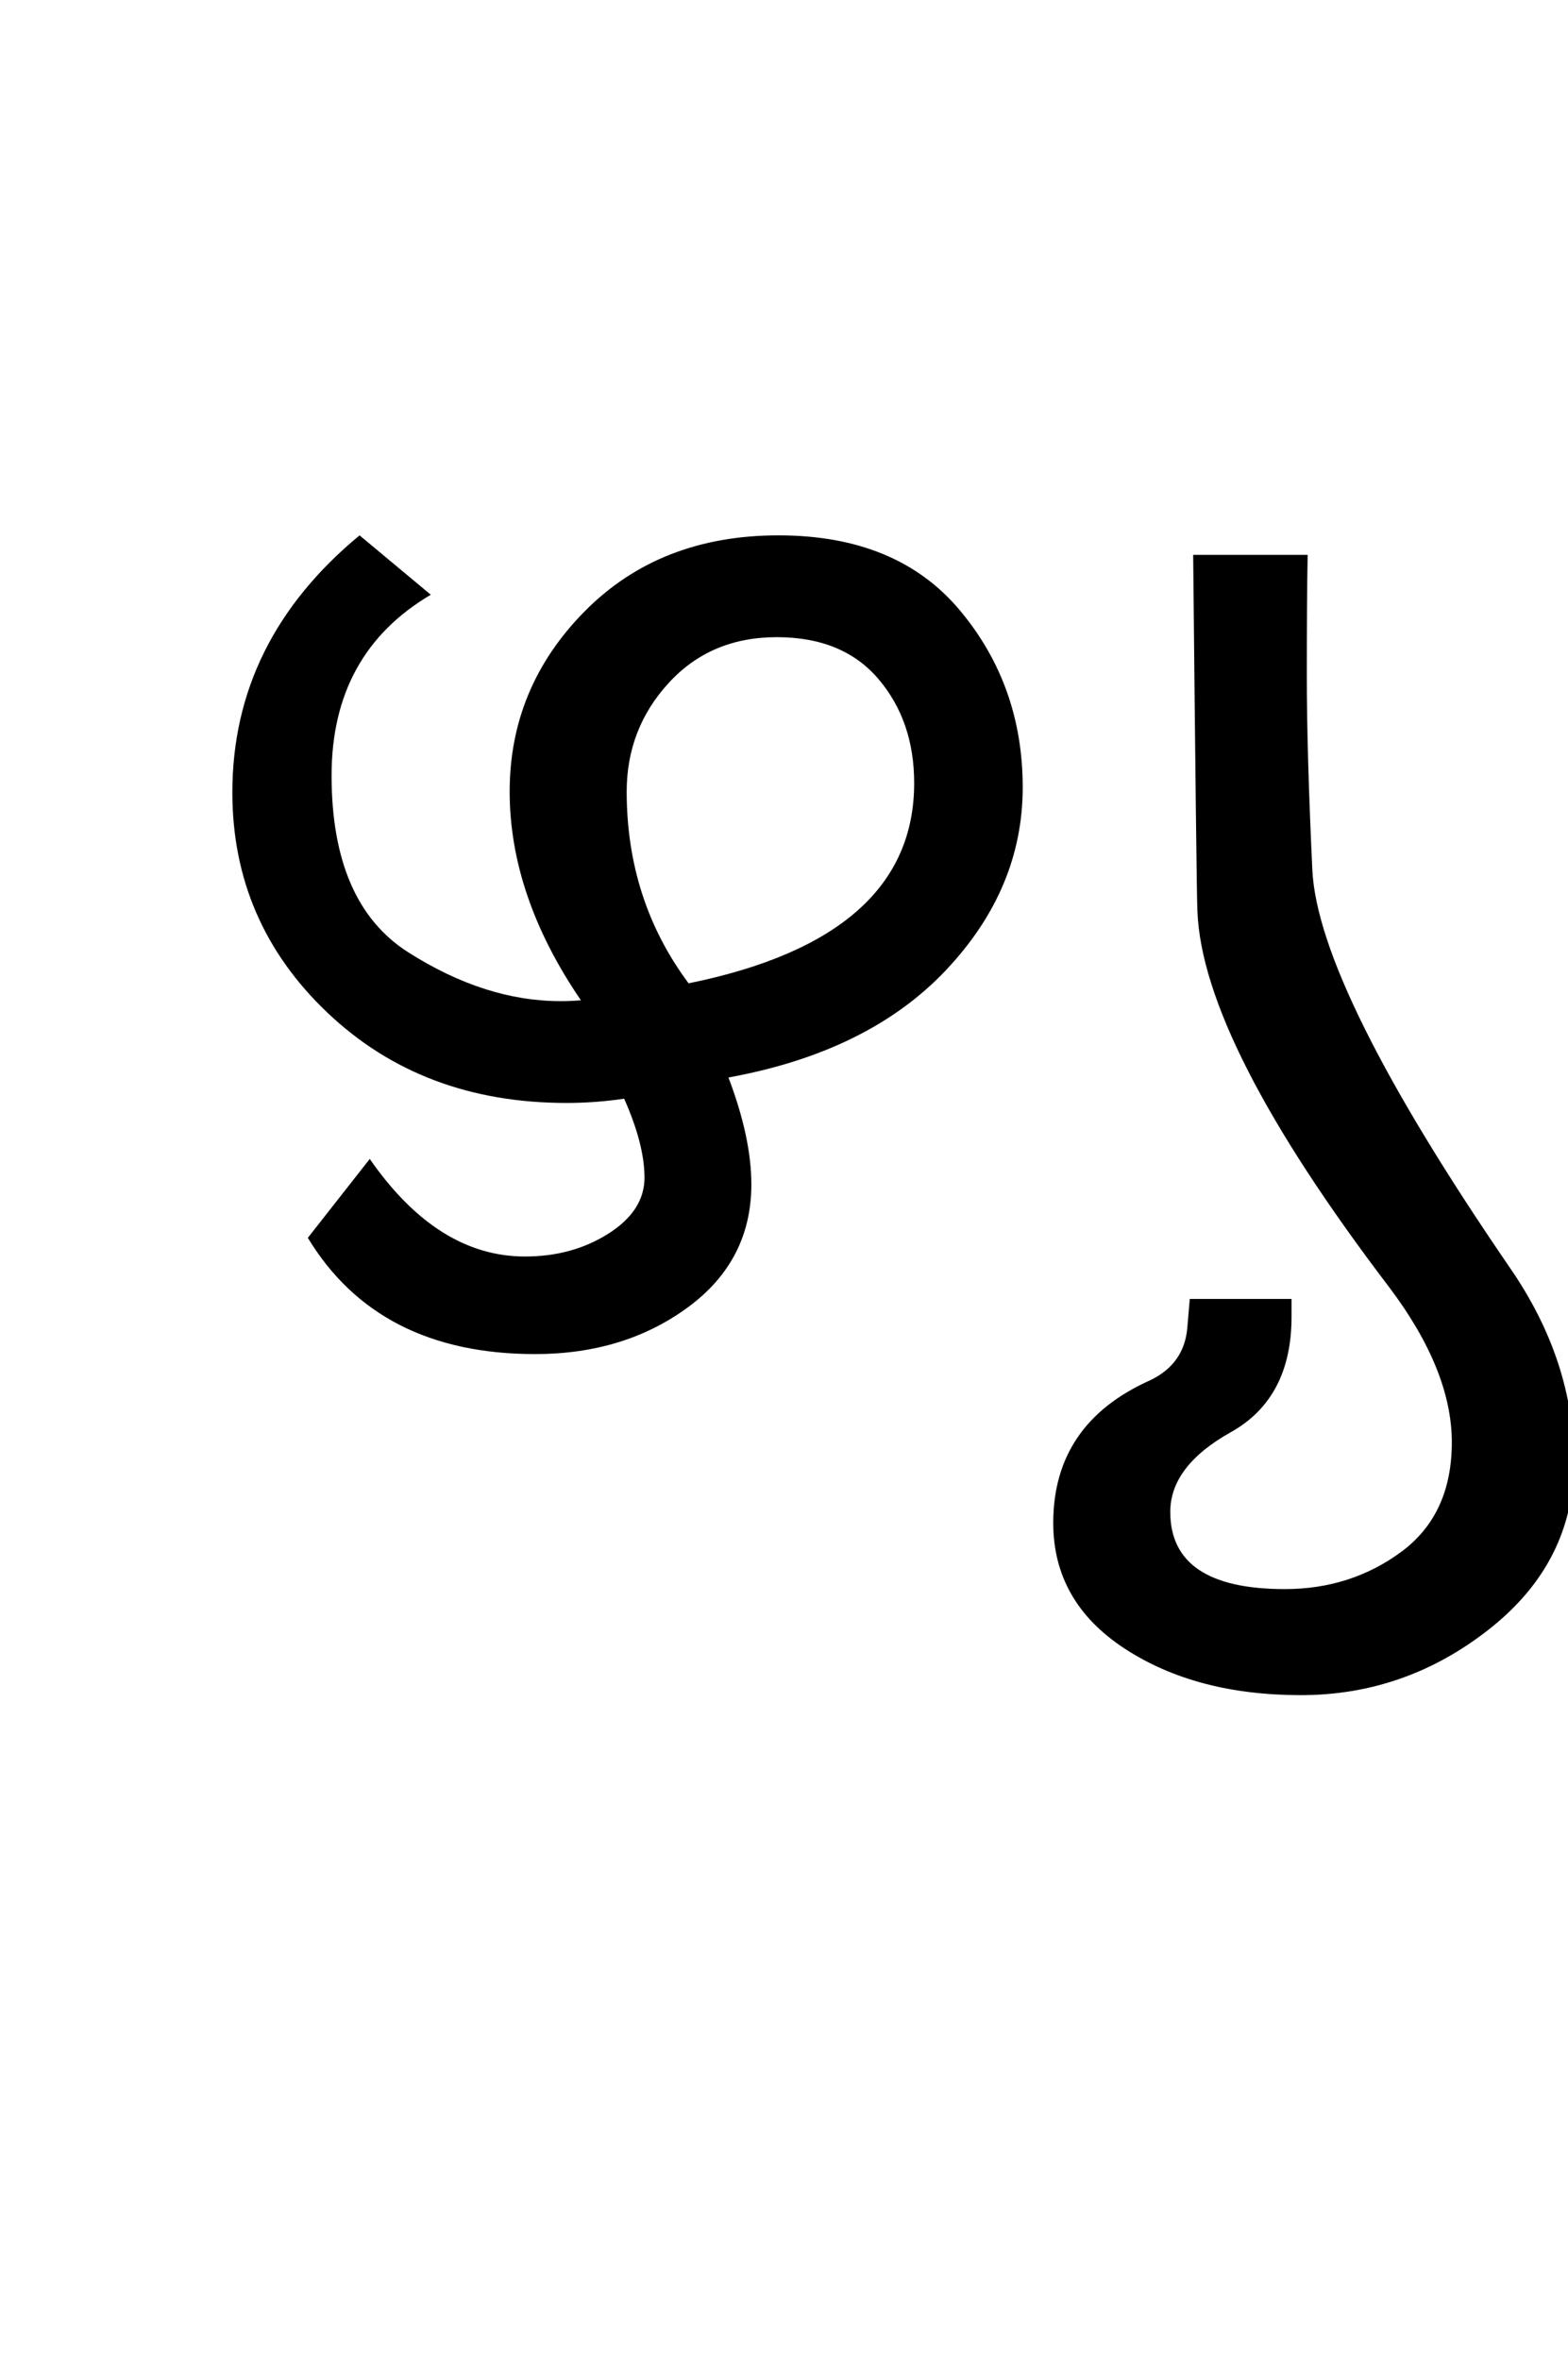 <?xml version="1.0" encoding="UTF-8"?>
<svg xmlns="http://www.w3.org/2000/svg" xmlns:xlink="http://www.w3.org/1999/xlink" width="231.125pt" height="347.75pt" viewBox="0 0 231.125 347.75" version="1.1">
<defs>
<g>
<symbol overflow="visible" id="glyph0-0">
<path style="stroke:none;" d="M 5.625 -0.125 L 5.625 -139.875 L 75.75 -139.875 L 75.75 -0.125 Z M 12.75 -6.875 L 69 -6.875 L 69 -132.875 L 12.75 -132.875 Z M 12.75 -6.875 "/>
</symbol>
<symbol overflow="visible" id="glyph0-1">
<path style="stroke:none;" d="M 59.125 -80.125 C 59.125 -90.375 62.812 -99.227 70.188 -106.688 C 77.562 -114.145 87.082 -117.875 98.75 -117.875 C 110.414 -117.875 119.332 -114.188 125.5 -106.812 C 131.664 -99.438 134.75 -90.75 134.75 -80.75 C 134.75 -70.75 130.957 -61.75 123.375 -53.75 C 115.789 -45.75 105.125 -40.5 91.375 -38 C 93.625 -32.082 94.75 -26.832 94.75 -22.25 C 94.75 -14.75 91.625 -8.707 85.375 -4.125 C 79.125 0.457 71.625 2.75 62.875 2.75 C 47.457 2.75 36.289 -2.957 29.375 -14.375 L 38.5 -26 C 45.164 -16.414 52.789 -11.625 61.375 -11.625 C 66.039 -11.625 70.145 -12.75 73.688 -15 C 77.227 -17.25 79 -20 79 -23.25 C 79 -26.5 78 -30.375 76 -34.875 C 73.164 -34.457 70.332 -34.25 67.5 -34.25 C 53.332 -34.25 41.582 -38.688 32.25 -47.562 C 22.914 -56.438 18.25 -67.25 18.25 -80 C 18.25 -94.914 24.5 -107.539 37 -117.875 L 47.5 -109.125 C 37.75 -103.375 32.875 -94.5 32.875 -82.5 C 32.875 -69.914 36.645 -61.227 44.188 -56.438 C 51.727 -51.645 59.207 -49.25 66.625 -49.25 C 67.625 -49.25 68.625 -49.289 69.625 -49.375 C 62.625 -59.625 59.125 -69.875 59.125 -80.125 Z M 118.75 -81.375 C 118.75 -87.457 117 -92.562 113.5 -96.688 C 110 -100.812 105 -102.875 98.5 -102.875 C 92 -102.875 86.688 -100.625 82.562 -96.125 C 78.438 -91.625 76.375 -86.289 76.375 -80.125 C 76.375 -69.457 79.414 -60.039 85.5 -51.875 C 107.664 -56.375 118.75 -66.207 118.75 -81.375 Z M 118.75 -81.375 "/>
</symbol>
<symbol overflow="visible" id="glyph0-2">
<path style="stroke:none;" d="M 72.125 -9.875 C 78.375 -0.789 81.5 8.707 81.5 18.625 C 81.5 28.457 77.375 36.645 69.125 43.188 C 60.875 49.727 51.582 53 41.25 53 C 30.914 53 22.25 50.707 15.25 46.125 C 8.25 41.539 4.75 35.375 4.75 27.625 C 4.75 17.875 9.5 10.875 19 6.625 C 22.332 5.039 24.164 2.5 24.5 -1 L 24.875 -5.375 L 39.875 -5.375 L 39.875 -2.75 C 39.875 5.25 36.895 10.914 30.938 14.25 C 24.977 17.582 22 21.5 22 26 C 22 33.582 27.625 37.375 38.875 37.375 C 45.375 37.375 51.102 35.539 56.062 31.875 C 61.02 28.207 63.5 22.832 63.5 15.75 C 63.5 8.664 60.414 1.039 54.25 -7.125 C 35.914 -31.207 26.5 -49.664 26 -62.5 C 25.914 -64 25.707 -81.5 25.375 -115 L 42.25 -115 C 42.164 -110.582 42.125 -104.625 42.125 -97.125 C 42.125 -89.707 42.395 -80.207 42.938 -68.625 C 43.477 -57.039 53.207 -37.457 72.125 -9.875 Z M 72.125 -9.875 "/>
</symbol>
</g>
</defs>
<g id="surface1">
<rect x="0" y="0" width="231.125" height="347.75" style="fill:rgb(100%,100%,100%);fill-opacity:1;stroke:none;"/>
<g style="fill:rgb(0%,0%,0%);fill-opacity:1;">
  <use xlink:href="#glyph0-1" x="16" y="196.75"/>
  <use xlink:href="#glyph0-2" x="150.5" y="196.75"/>
</g>
</g>
</svg>
